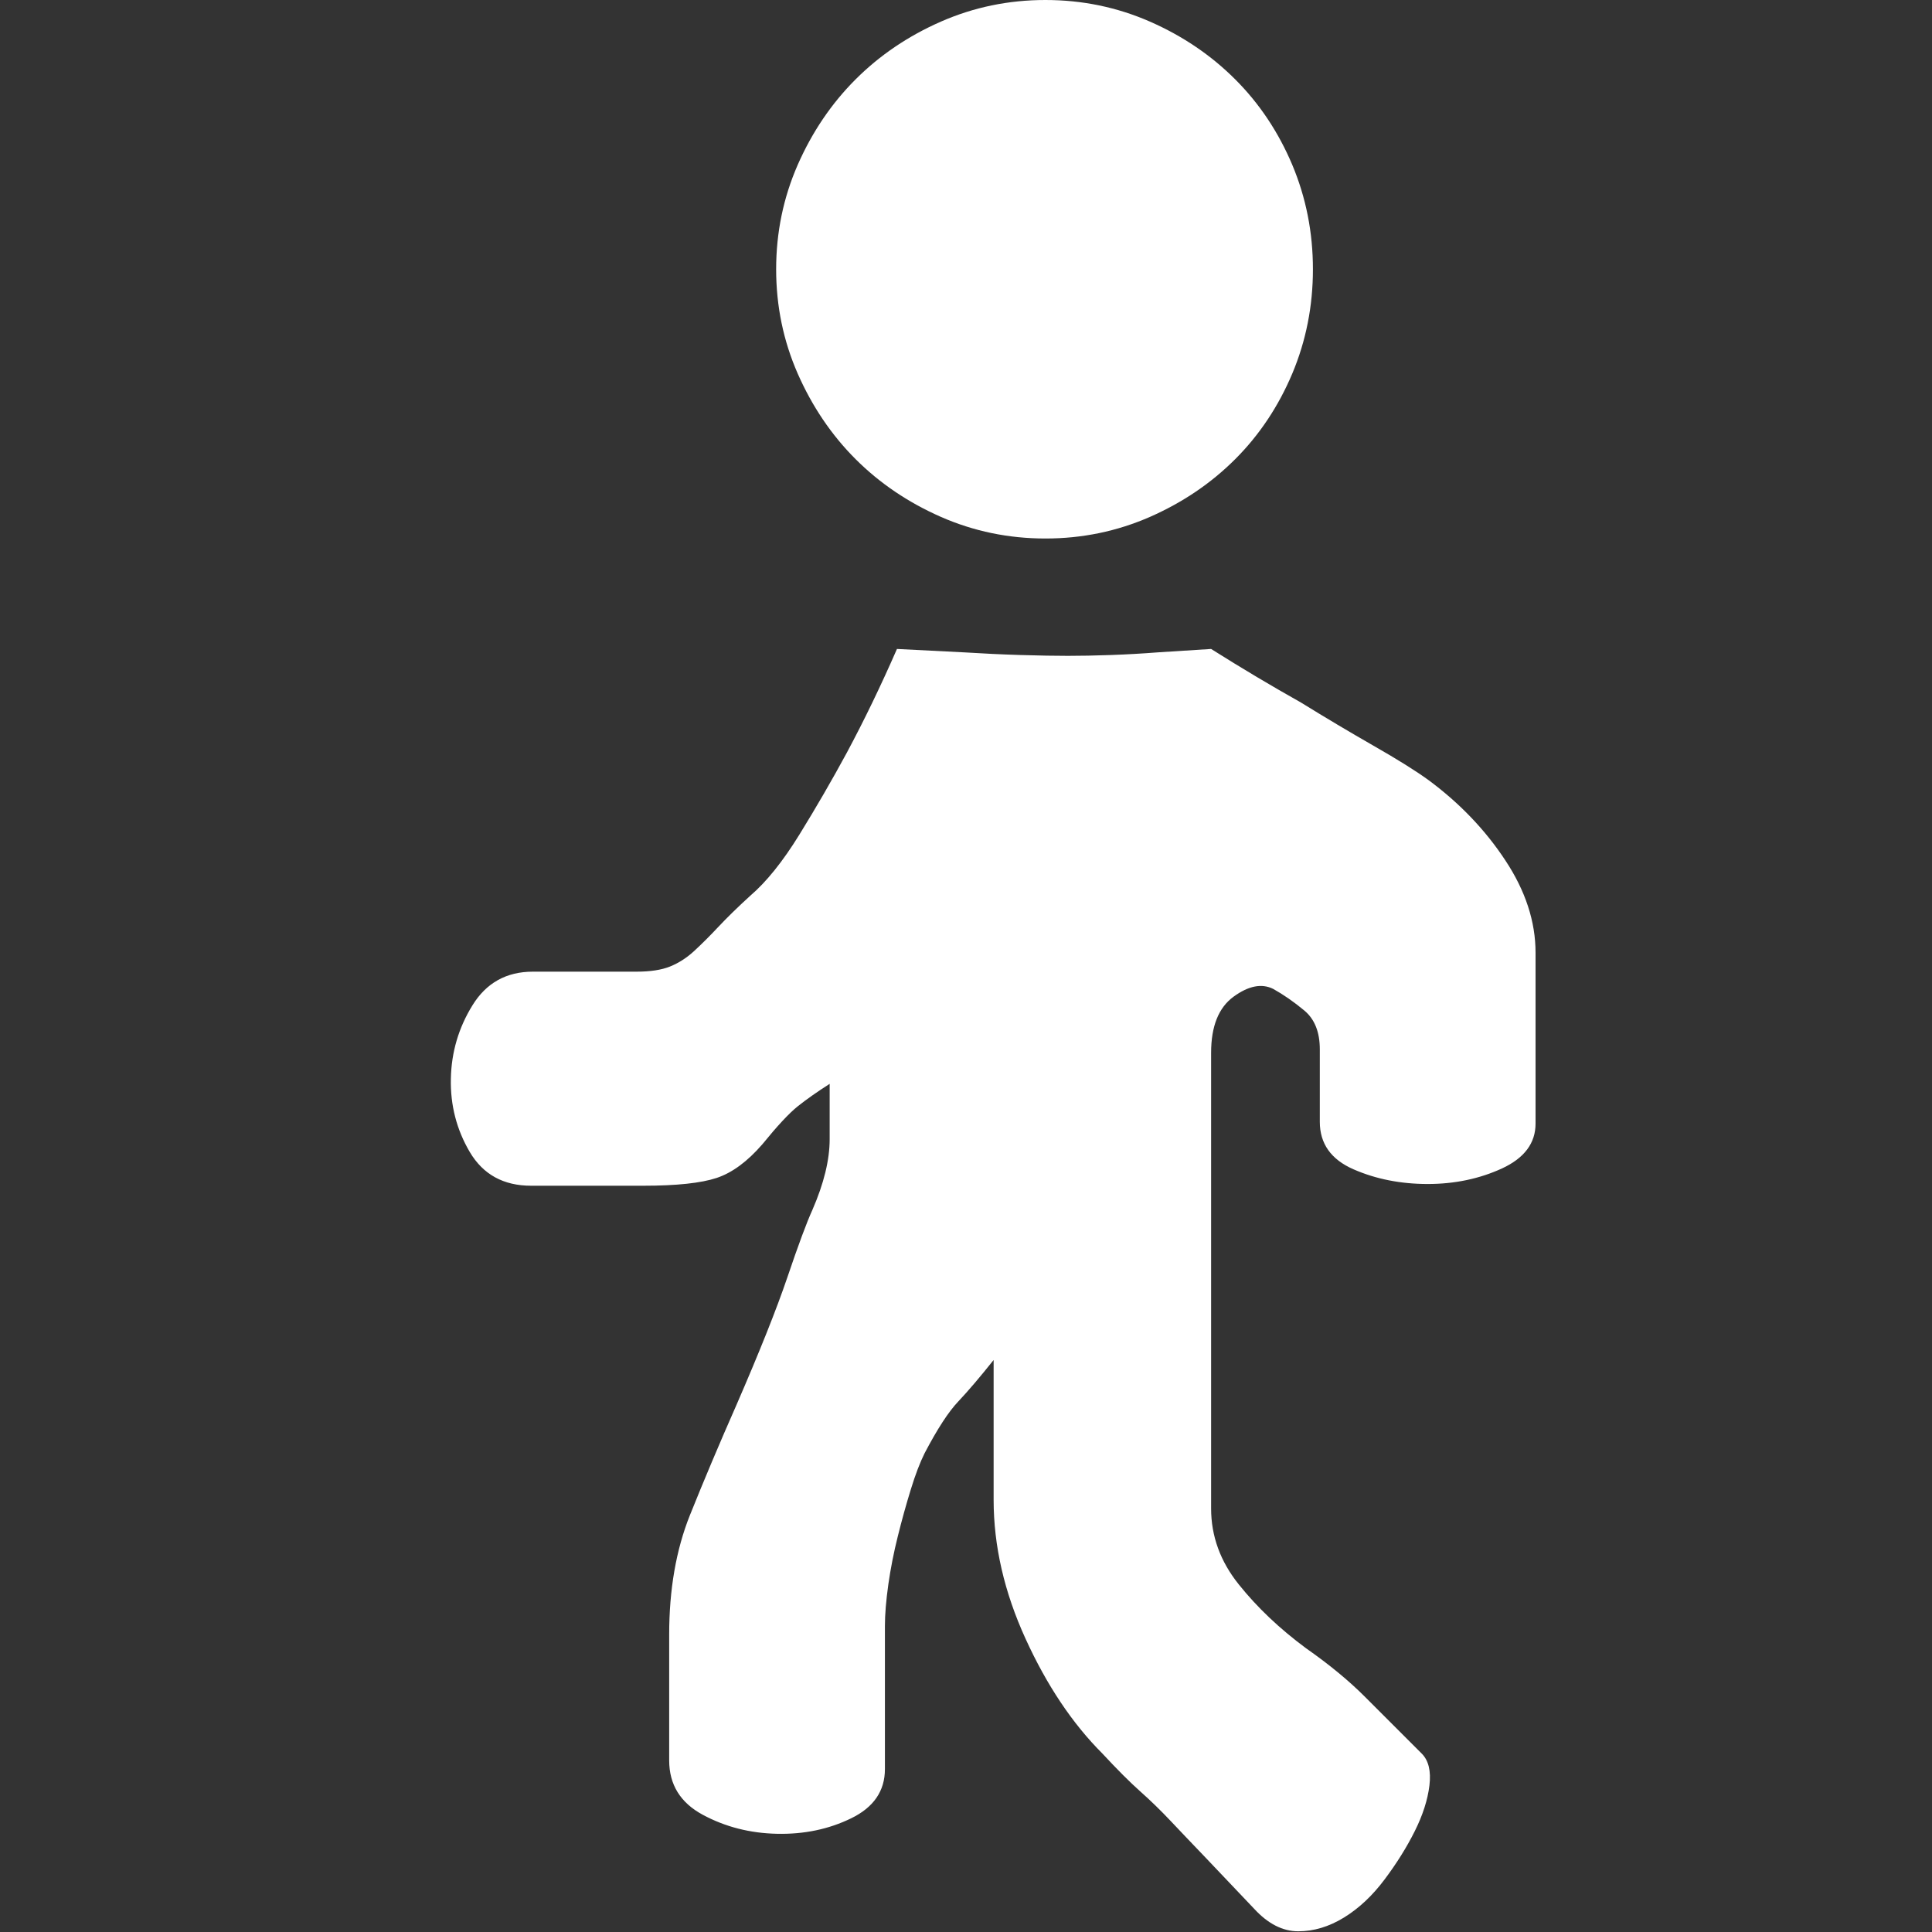 <?xml version="1.0" encoding="UTF-8" standalone="no"?>
<svg width="30px" height="30px" viewBox="0 0 30 30" version="1.1" xmlns="http://www.w3.org/2000/svg" xmlns:xlink="http://www.w3.org/1999/xlink">
    <rect x="0" y="0" width="30" height="30" fill="#333333" stroke="none"/>
    <!-- Generator: Sketch 46 (44423) - http://www.bohemiancoding.com/sketch -->
    <title>renxing</title>
    <desc>Created with Sketch.</desc>
    <defs></defs>
    <g id="Page-1" stroke="none" stroke-width="1" fill="none" fill-rule="evenodd">
        <g id="renxing" fill-rule="nonzero" fill="#FFFFFF">
            <path d="M16.233,8.362 C15.661,8.362 15.121,8.25 14.612,8.027 C14.103,7.803 13.66,7.504 13.285,7.129 C12.91,6.754 12.611,6.311 12.387,5.802 C12.164,5.293 12.052,4.753 12.052,4.181 C12.052,3.609 12.164,3.069 12.387,2.559 C12.611,2.05 12.91,1.608 13.285,1.233 C13.66,0.858 14.103,0.558 14.612,0.335 C15.121,0.112 15.661,-9.07372847e-16 16.233,0 C16.805,9.07372847e-16 17.345,0.112 17.855,0.335 C18.364,0.558 18.806,0.858 19.181,1.233 C19.556,1.608 19.851,2.05 20.066,2.559 C20.28,3.069 20.387,3.609 20.387,4.181 C20.387,4.753 20.28,5.293 20.066,5.802 C19.851,6.311 19.556,6.754 19.181,7.129 C18.806,7.504 18.364,7.803 17.855,8.027 C17.345,8.25 16.805,8.362 16.233,8.362 L16.233,8.362 Z M22.183,12.114 C22.665,12.471 23.063,12.886 23.375,13.36 C23.688,13.833 23.844,14.311 23.844,14.794 L23.844,17.447 C23.844,17.751 23.67,17.983 23.322,18.144 C22.973,18.304 22.589,18.385 22.169,18.385 C21.75,18.385 21.365,18.309 21.017,18.157 C20.669,18.005 20.494,17.759 20.494,17.42 L20.494,16.294 C20.494,16.026 20.414,15.825 20.253,15.691 C20.092,15.557 19.932,15.446 19.771,15.356 C19.592,15.267 19.387,15.307 19.154,15.477 C18.922,15.647 18.806,15.937 18.806,16.348 L18.806,23.423 C18.806,23.852 18.949,24.245 19.235,24.602 C19.521,24.96 19.869,25.29 20.28,25.594 C20.637,25.844 20.941,26.094 21.191,26.344 L22.076,27.229 C22.183,27.336 22.223,27.501 22.196,27.725 C22.169,27.948 22.093,28.185 21.968,28.435 C21.843,28.685 21.687,28.935 21.499,29.185 C21.312,29.435 21.102,29.632 20.87,29.775 C20.637,29.918 20.401,29.989 20.159,29.989 C19.918,29.989 19.69,29.873 19.476,29.641 C19.154,29.301 18.895,29.029 18.699,28.823 C18.502,28.618 18.328,28.435 18.176,28.274 C18.024,28.113 17.868,27.961 17.707,27.818 C17.546,27.675 17.35,27.479 17.118,27.229 C16.653,26.764 16.255,26.17 15.925,25.447 C15.594,24.723 15.429,24.004 15.429,23.289 L15.429,21.118 C15.215,21.386 15.032,21.601 14.88,21.762 C14.728,21.922 14.554,22.19 14.357,22.566 C14.286,22.709 14.214,22.896 14.143,23.128 C14.071,23.361 14.004,23.602 13.942,23.852 C13.879,24.102 13.83,24.352 13.794,24.602 C13.759,24.853 13.741,25.067 13.741,25.246 L13.741,27.47 C13.741,27.809 13.567,28.064 13.218,28.234 C12.87,28.404 12.486,28.484 12.066,28.475 C11.646,28.466 11.262,28.368 10.913,28.18 C10.565,27.993 10.391,27.711 10.391,27.336 L10.391,25.38 C10.391,24.683 10.498,24.066 10.712,23.53 C10.927,22.994 11.168,22.423 11.436,21.815 C11.793,20.993 12.057,20.332 12.227,19.832 C12.396,19.332 12.526,18.983 12.615,18.787 C12.794,18.376 12.883,18.01 12.883,17.688 L12.883,16.83 C12.687,16.955 12.521,17.072 12.387,17.179 C12.253,17.286 12.07,17.483 11.838,17.768 C11.606,18.036 11.369,18.211 11.128,18.291 C10.887,18.371 10.507,18.412 9.989,18.412 L8.247,18.412 C7.818,18.412 7.501,18.237 7.295,17.889 C7.09,17.541 6.992,17.161 7.001,16.75 C7.009,16.339 7.121,15.959 7.336,15.611 C7.55,15.263 7.863,15.088 8.274,15.088 L9.882,15.088 C10.096,15.088 10.27,15.062 10.404,15.008 C10.538,14.954 10.663,14.874 10.779,14.767 C10.895,14.66 11.021,14.535 11.155,14.392 C11.289,14.249 11.454,14.088 11.65,13.909 C11.9,13.695 12.155,13.378 12.414,12.958 C12.673,12.538 12.919,12.114 13.151,11.685 C13.419,11.185 13.678,10.649 13.928,10.077 C14.304,10.095 14.652,10.113 14.974,10.13 C15.259,10.148 15.55,10.162 15.845,10.171 C16.139,10.18 16.385,10.184 16.582,10.184 C16.778,10.184 17.001,10.18 17.252,10.171 C17.502,10.162 17.743,10.148 17.975,10.13 C18.243,10.113 18.52,10.095 18.806,10.077 C19.288,10.381 19.753,10.657 20.2,10.908 C20.575,11.14 20.95,11.363 21.325,11.578 C21.7,11.792 21.986,11.971 22.183,12.114 L22.183,12.114 Z" id="Shape"></path>
        </g>
    </g>
</svg>